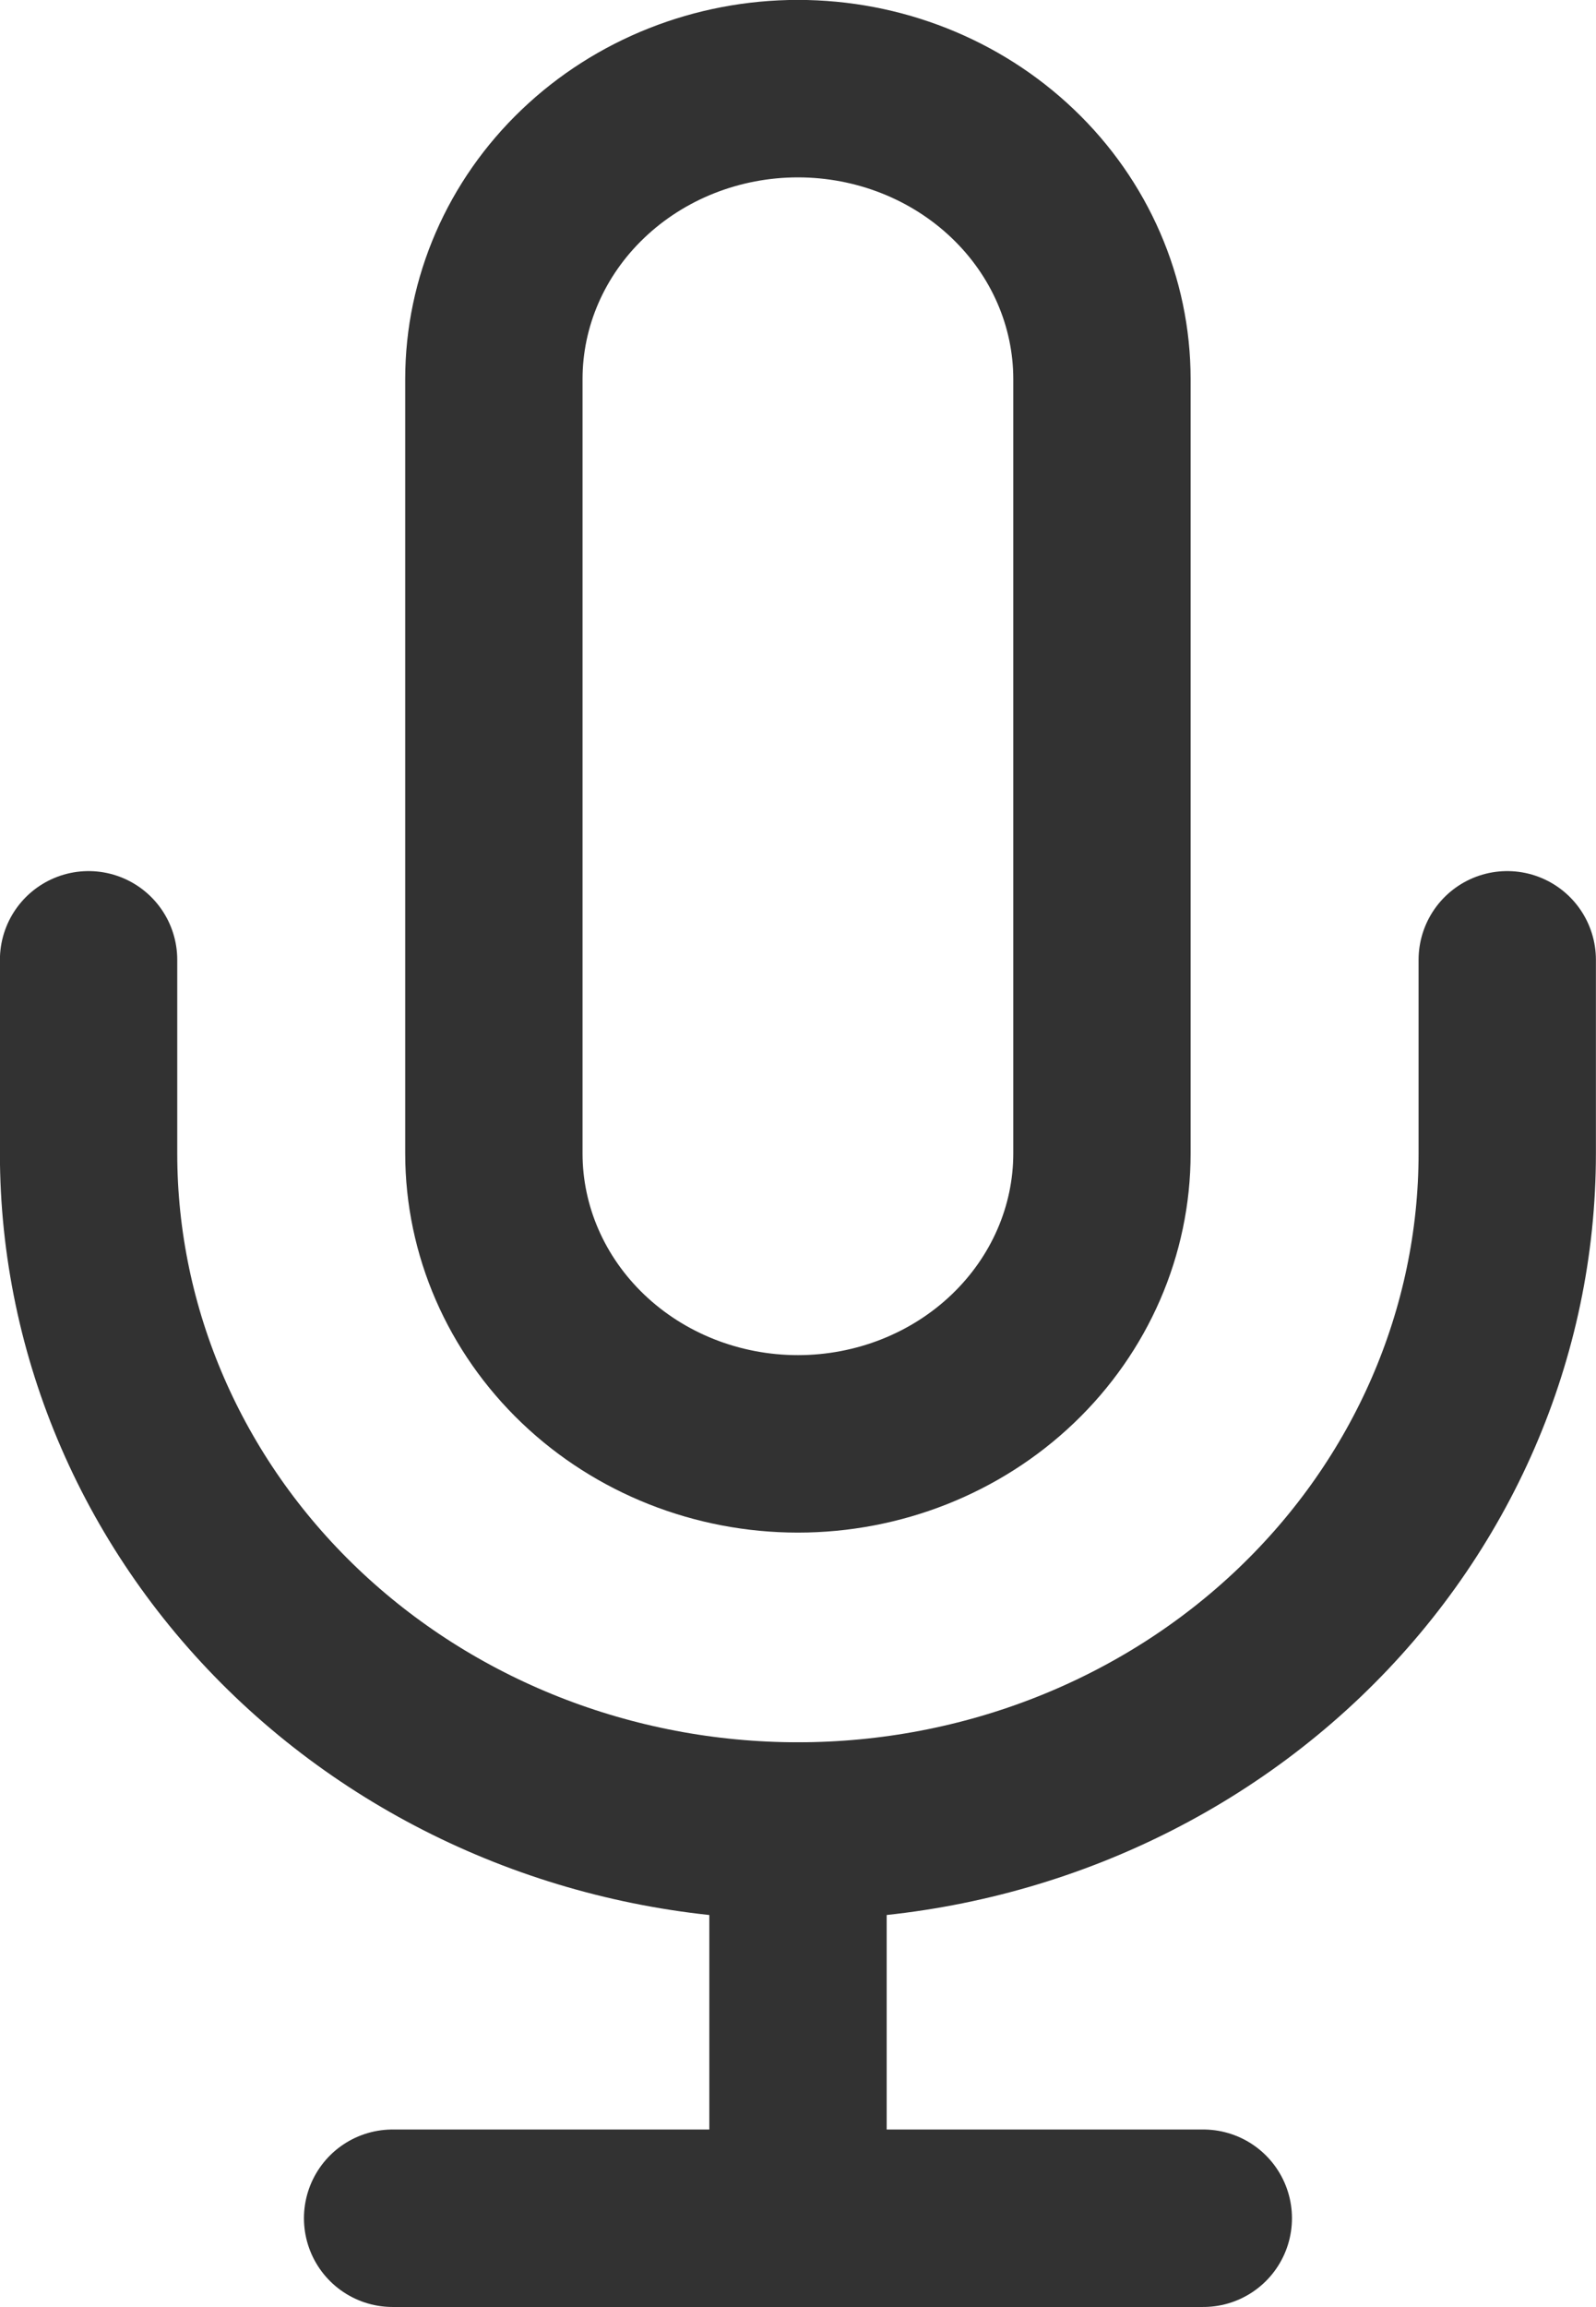 <svg width="18" height="26" viewBox="0 0 18 26" fill="none" xmlns="http://www.w3.org/2000/svg">
<path d="M8.999 0.999C8.09 0.999 7.218 1.344 6.575 1.958C5.932 2.571 5.57 3.404 5.57 4.272V12.999C5.57 13.867 5.932 14.699 6.575 15.313C7.218 15.927 8.09 16.272 8.999 16.272C9.908 16.272 10.78 15.927 11.423 15.313C12.066 14.699 12.428 13.867 12.428 12.999V4.272C12.428 3.404 12.066 2.571 11.423 1.958C10.78 1.344 9.908 0.999 8.999 0.999V0.999Z" stroke="#323232" stroke-width="2" stroke-linecap="round" stroke-linejoin="round"/>
<path d="M16.999 10.817V12.999C16.999 15.024 16.156 16.967 14.656 18.399C13.156 19.831 11.121 20.635 8.999 20.635C6.877 20.635 4.842 19.831 3.342 18.399C1.842 16.967 0.999 15.024 0.999 12.999V10.817" stroke="#323232" stroke-width="2" stroke-linecap="round" stroke-linejoin="round"/>
<path d="M9 20.635V24.999" stroke="#323232" stroke-width="2" stroke-linecap="round" stroke-linejoin="round"/>
<path d="M4.428 24.999H13.571" stroke="#323232" stroke-width="2" stroke-linecap="round" stroke-linejoin="round"/>
</svg>
